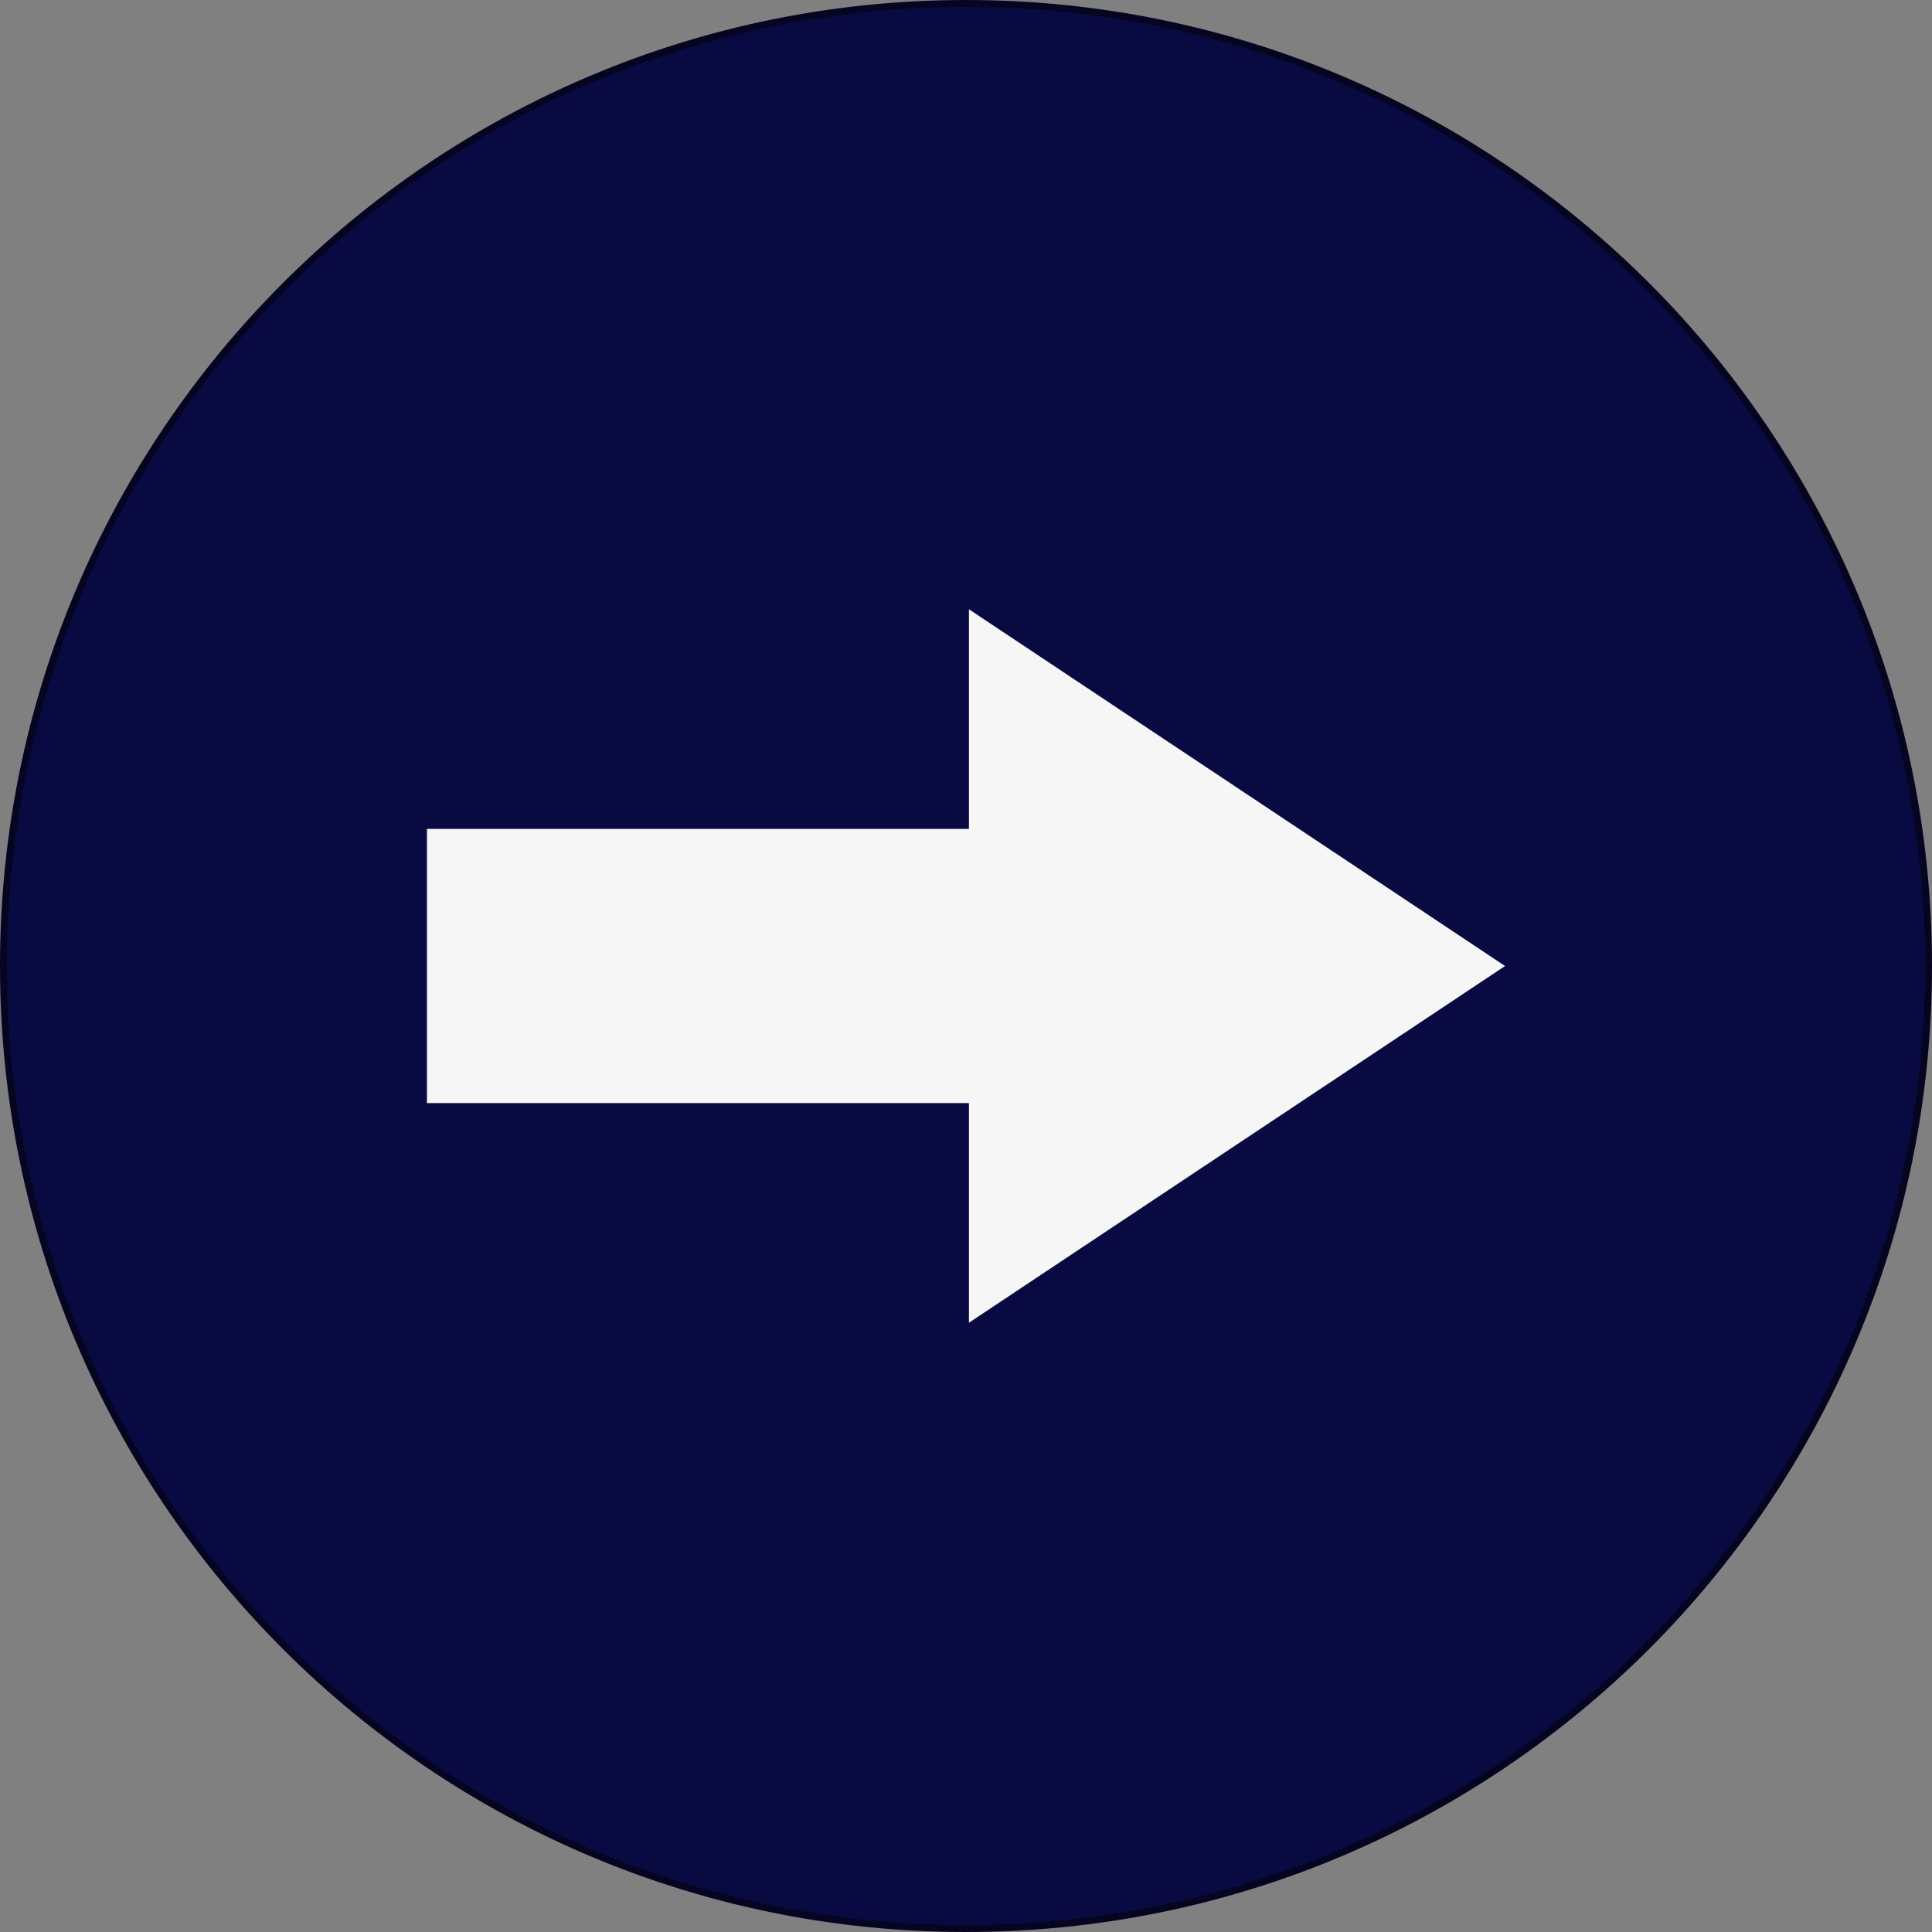 <?xml version="1.0" encoding="UTF-8"?>
<!DOCTYPE svg PUBLIC "-//W3C//DTD SVG 1.1//EN" "http://www.w3.org/Graphics/SVG/1.1/DTD/svg11.dtd">
<!-- Creator: CorelDRAW 2021 (64-Bit) -->
<svg xmlns="http://www.w3.org/2000/svg" xml:space="preserve" width="55.939mm" height="55.939mm" version="1.1" style="shape-rendering:geometricPrecision; text-rendering:geometricPrecision; image-rendering:optimizeQuality; fill-rule:evenodd; clip-rule:evenodd"
viewBox="0 0 782.85 782.85"
 xmlns:xlink="http://www.w3.org/1999/xlink"
 xmlns:xodm="http://www.corel.com/coreldraw/odm/2003">
 <rect x="0" y="0" width="782.85" height="782.85" fill="#808080" stroke="none"/>
 <defs>
  <style type="text/css">
   <![CDATA[
    .str0 {stroke:#050522;stroke-width:2.8;stroke-miterlimit:22.926}
    .fil0 {fill:#0A0A42;fill-rule:nonzero}
    .fil1 {fill:#F6F6F6;fill-rule:nonzero}
   ]]>
  </style>
 </defs>
 <g id="Layer_x0020_1">
  <path class="fil0 str0" d="M781.45 391.42c0,215.4 -174.62,390.03 -390.02,390.03 -215.41,0 -390.03,-174.62 -390.03,-390.03 0,-215.41 174.62,-390.02 390.03,-390.02 215.4,0 390.02,174.62 390.02,390.02z"/>
  <polygon class="fil1" points="609.85,391.43 392.62,246.88 392.62,335.88 173,335.88 173,446.97 392.62,446.97 392.62,535.97 "/>
 </g>
</svg>
